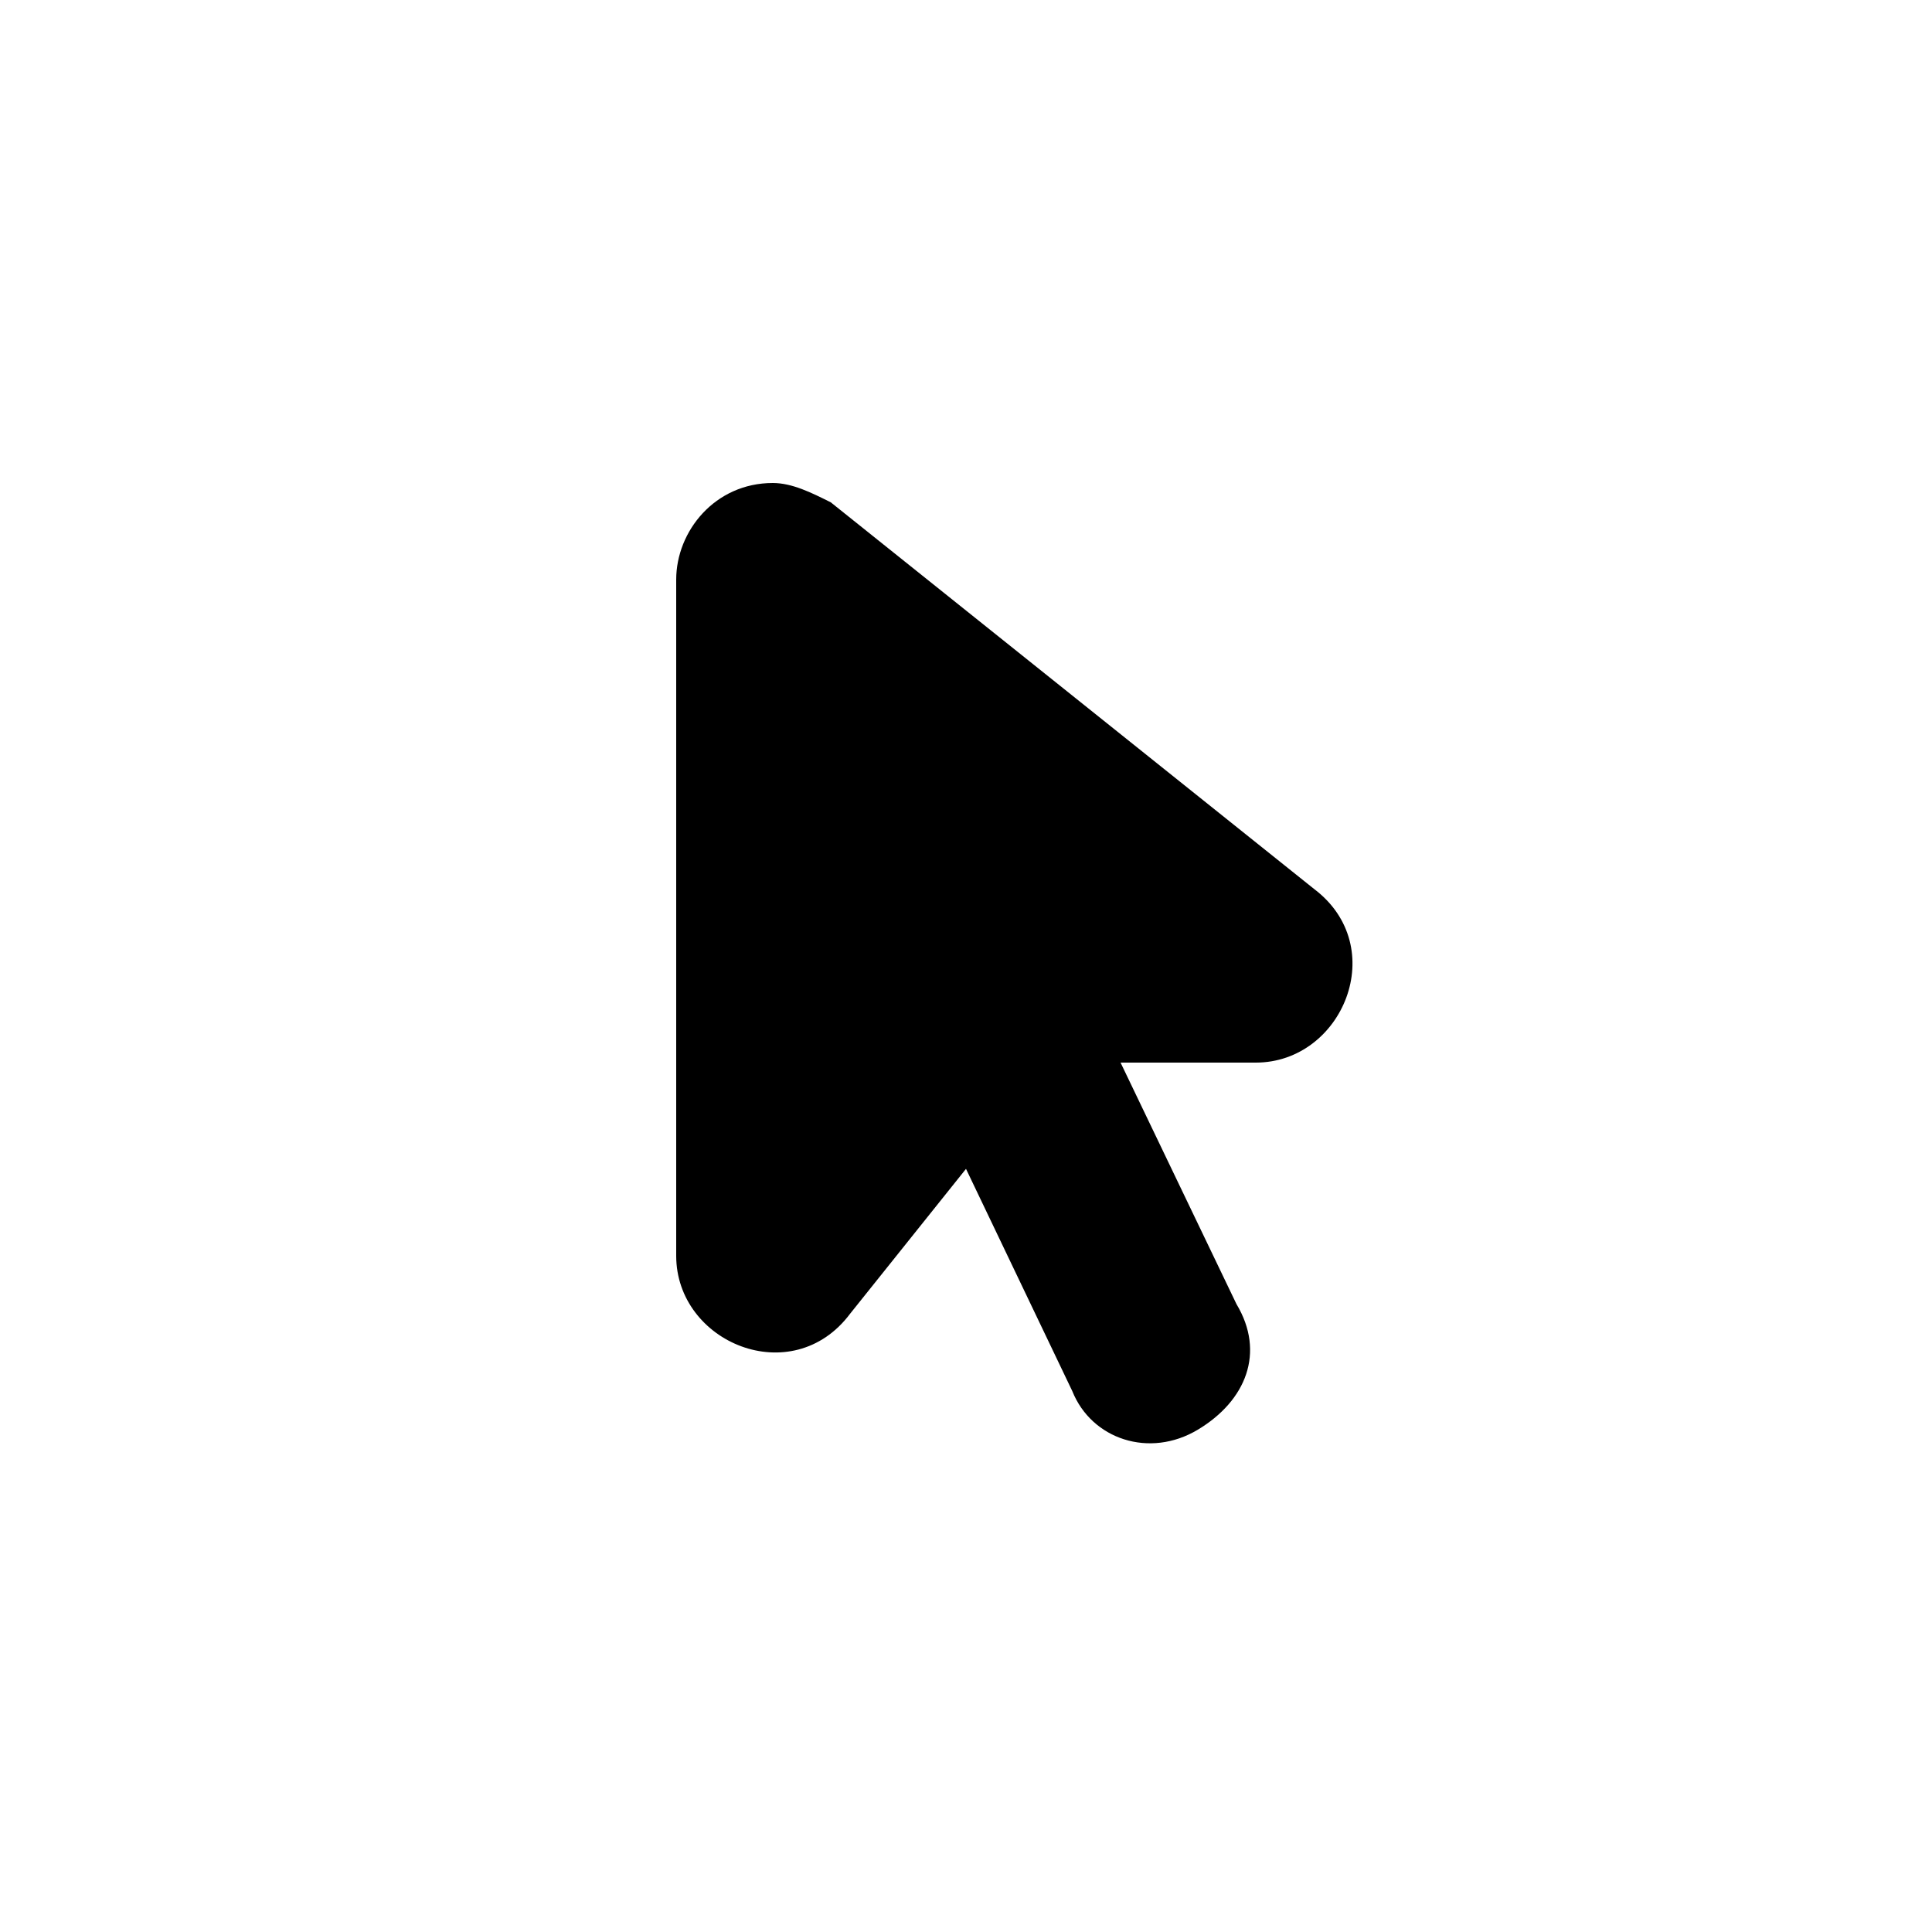 <?xml version="1.0" encoding="UTF-8" standalone="yes"?>
<svg viewBox="0 0 20 20">
  <path d="M8,5C7.4,5,7,5.5,7,6v7c0,0.9,1.2,1.4,1.8,0.6l1.2-1.5l1.1,2.3c0.2,0.5,0.8,0.7,1.3,0.4s0.7-0.8,0.4-1.3L11.6,11H13
	c0.9,0,1.4-1.2,0.6-1.8l-5-4C8.4,5.1,8.2,5,8,5z"/>
</svg>